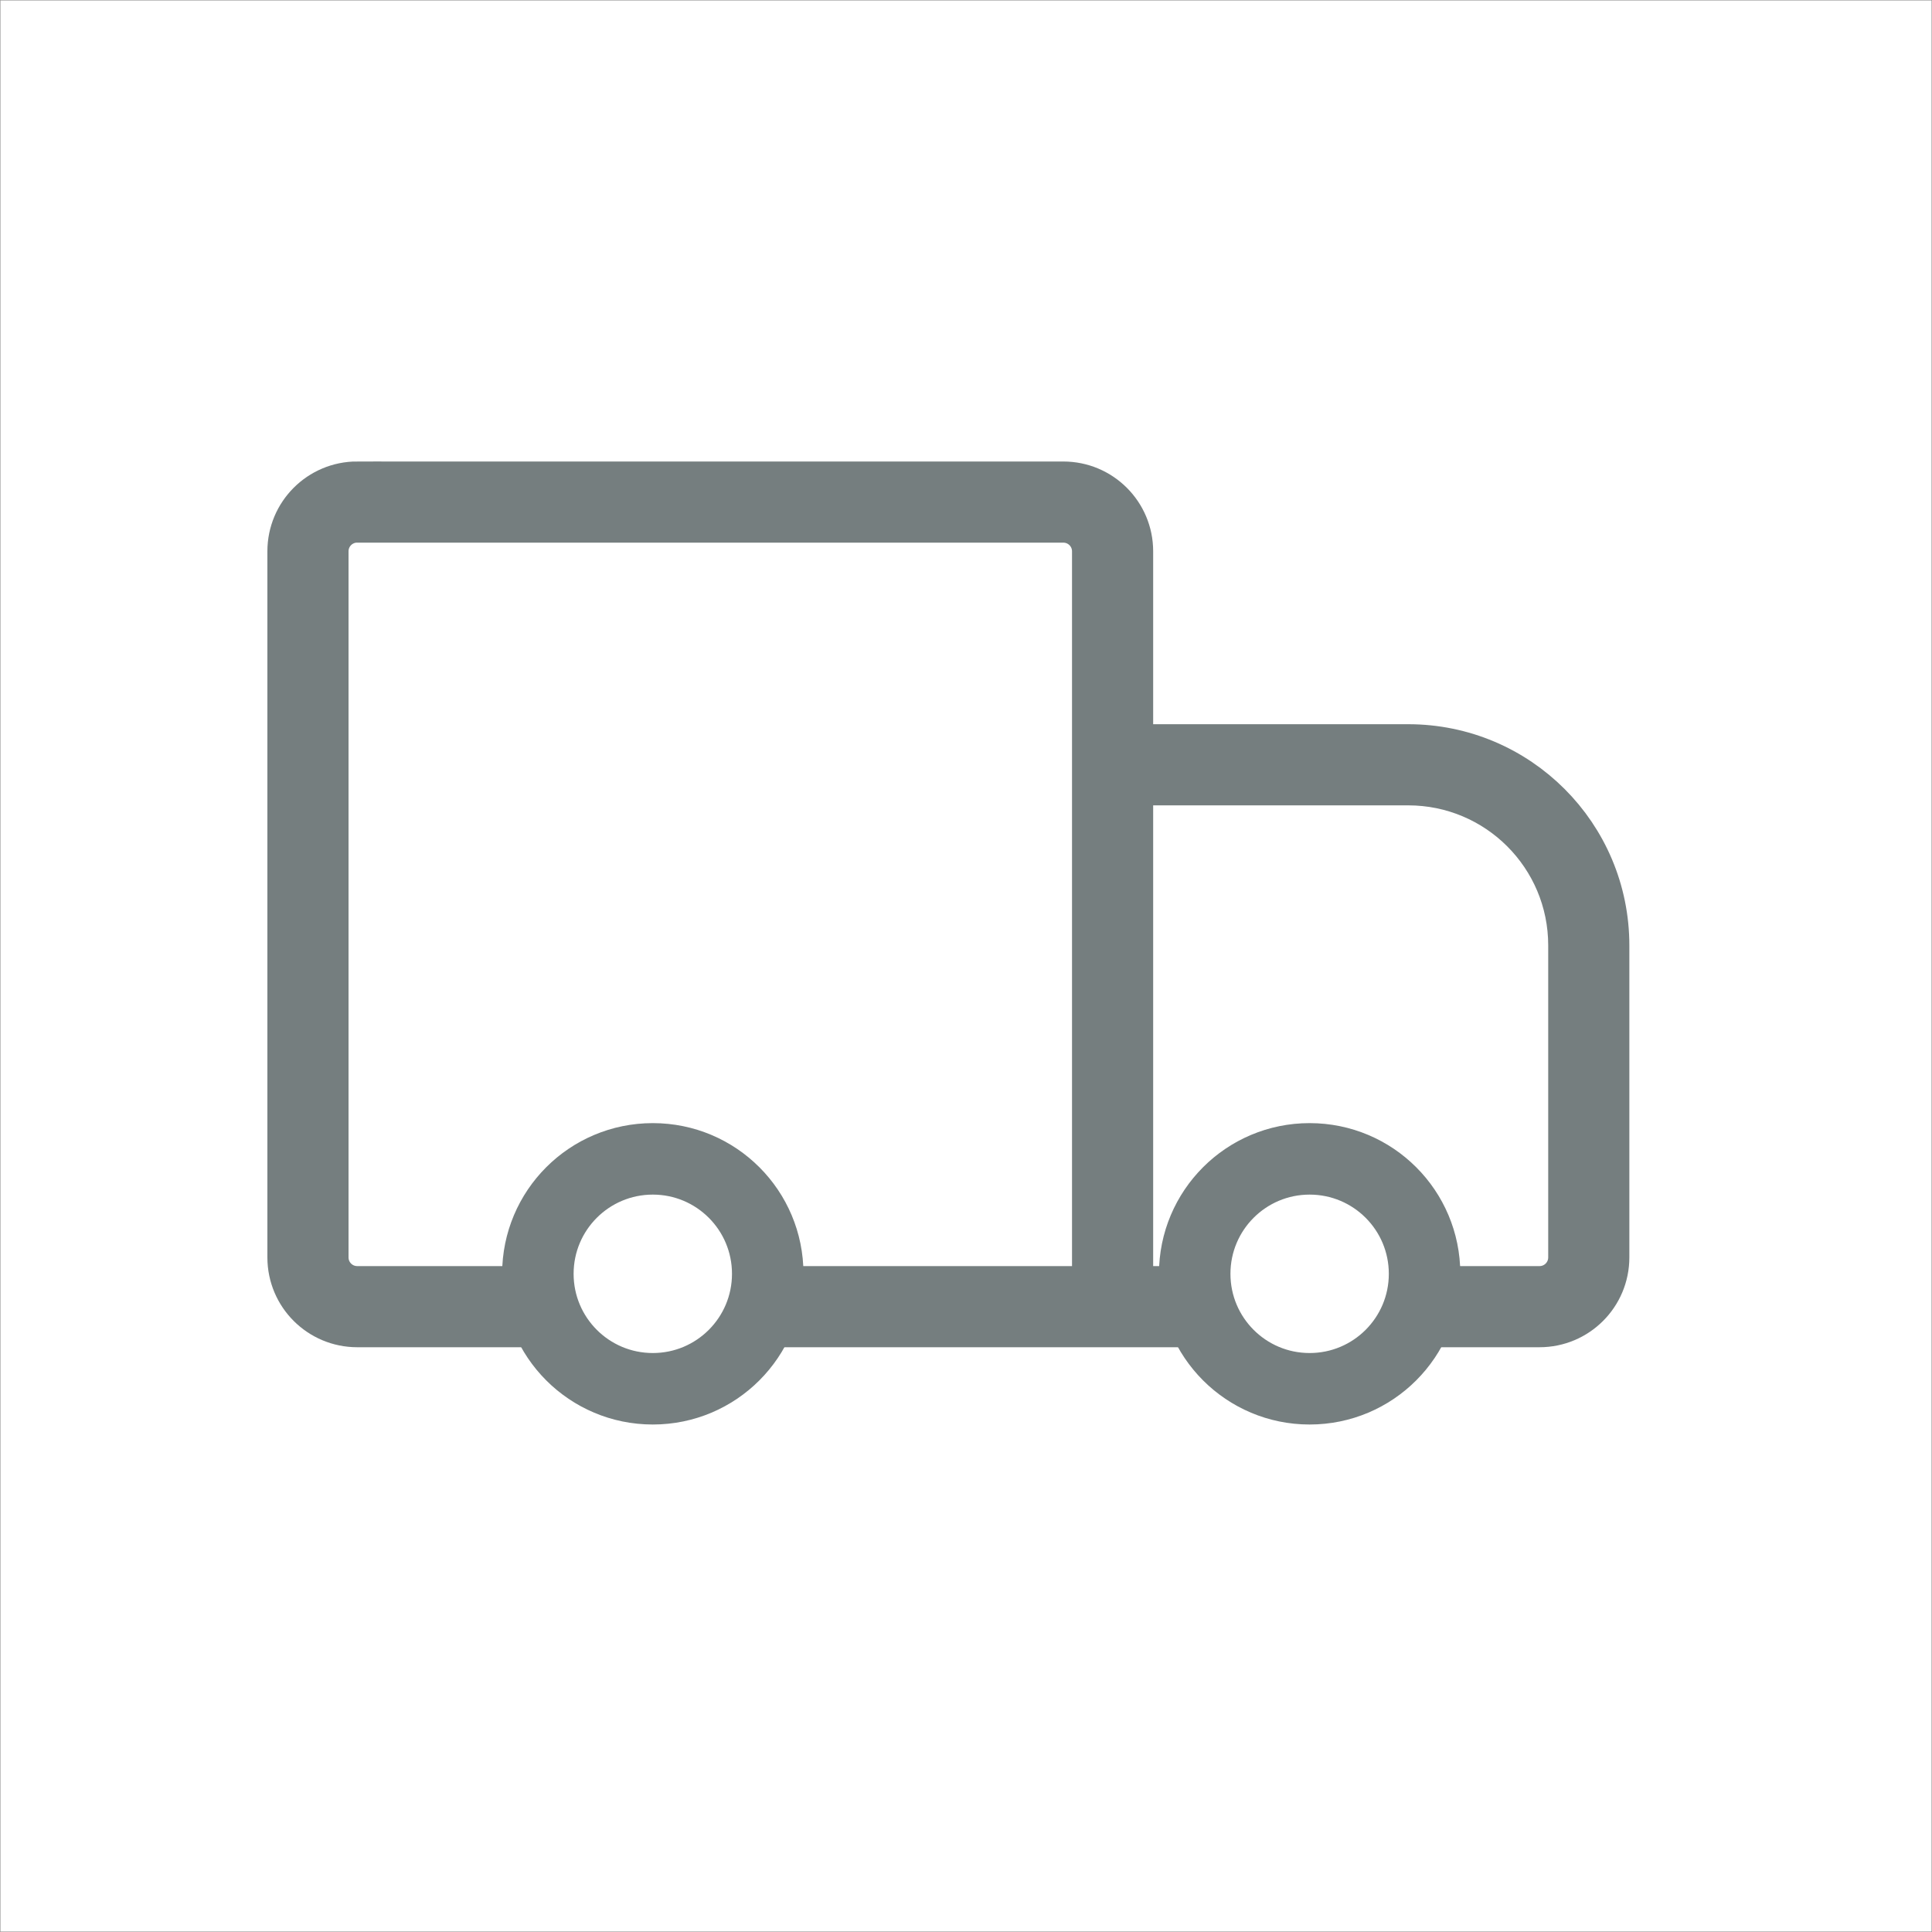 <?xml version="1.0" encoding="UTF-8"?>
<svg width="40px" height="40px" viewBox="0 0 40 40" version="1.1" xmlns="http://www.w3.org/2000/svg" xmlns:xlink="http://www.w3.org/1999/xlink">
    <!-- Generator: Sketch 46.2 (44496) - http://www.bohemiancoding.com/sketch -->
    <title>Vehicle@1x</title>
    <desc>Created with Sketch.</desc>
    <defs></defs>
    <g id="Assets" stroke="none" stroke-width="1" fill="none" fill-rule="evenodd">
        <g id="Assets-Menu" transform="translate(-111, -179)">
            <g id="Vehicle" transform="translate(111, 179)">
                <rect id="Rectangle-2" stroke="#979797" stroke-width="0.01" x="0.005" y="0.005" width="39.99" height="39.99"></rect>
                <g id="Truck" transform="translate(6, 10)" stroke="#757E7F" fill-rule="nonzero">
                    <path d="M23.154,5.494 L17.375,5.494 L17.375,1.414 C17.375,0.663 16.766,0.055 16.015,0.055 L1.396,0.055 L1.396,0.054 C0.644,0.054 0.036,0.663 0.036,1.414 L0.036,16.035 L0.036,16.035 C0.037,16.786 0.645,17.393 1.396,17.393 L4.296,17.393 C4.227,17.175 4.18,16.948 4.156,16.713 L1.396,16.713 C1.02,16.713 0.716,16.409 0.716,16.033 L0.716,1.414 C0.716,1.038 1.02,0.734 1.396,0.734 L1.396,0.735 L16.015,0.735 C16.391,0.735 16.695,1.039 16.695,1.415 L16.695,16.713 L10.874,16.713 C10.851,16.948 10.803,17.175 10.735,17.393 L16.695,17.393 L16.695,17.393 L17.375,17.393 L17.375,17.393 L17.895,17.393 C17.826,17.175 17.778,16.948 17.755,16.713 L17.375,16.713 L17.375,6.174 L23.154,6.174 C25.034,6.174 26.554,7.694 26.554,9.574 L26.554,16.033 C26.554,16.409 26.25,16.713 25.874,16.713 L24.474,16.713 C24.451,16.948 24.403,17.175 24.334,17.393 L25.874,17.393 C26.626,17.393 27.234,16.785 27.234,16.033 L27.234,9.574 C27.234,7.319 25.409,5.494 23.154,5.494 Z" id="Shape"></path>
                    <path d="M21.114,13.653 C19.611,13.653 18.395,14.869 18.395,16.373 C18.395,17.876 19.611,19.093 21.114,19.093 C22.618,19.093 23.834,17.876 23.834,16.373 C23.834,14.869 22.618,13.653 21.114,13.653 Z M21.114,18.413 C19.987,18.413 19.075,17.5 19.075,16.373 C19.075,15.246 19.987,14.333 21.114,14.333 C22.242,14.333 23.154,15.246 23.154,16.373 C23.154,17.5 22.242,18.413 21.114,18.413 Z" id="Shape" stroke-width="0.8" fill="#898390"></path>
                    <path d="M7.516,13.653 C6.012,13.653 4.796,14.869 4.796,16.373 C4.796,17.876 6.012,19.093 7.516,19.093 C9.019,19.093 10.235,17.876 10.235,16.373 C10.235,14.869 9.019,13.653 7.516,13.653 Z M7.516,18.413 C6.388,18.413 5.476,17.5 5.476,16.373 C5.476,15.246 6.388,14.333 7.516,14.333 C8.643,14.333 9.555,15.246 9.555,16.373 C9.555,17.5 8.643,18.413 7.516,18.413 Z" id="Shape" stroke-width="0.8" fill="#898390"></path>
                </g>
            </g>
        </g>
    </g>
</svg>